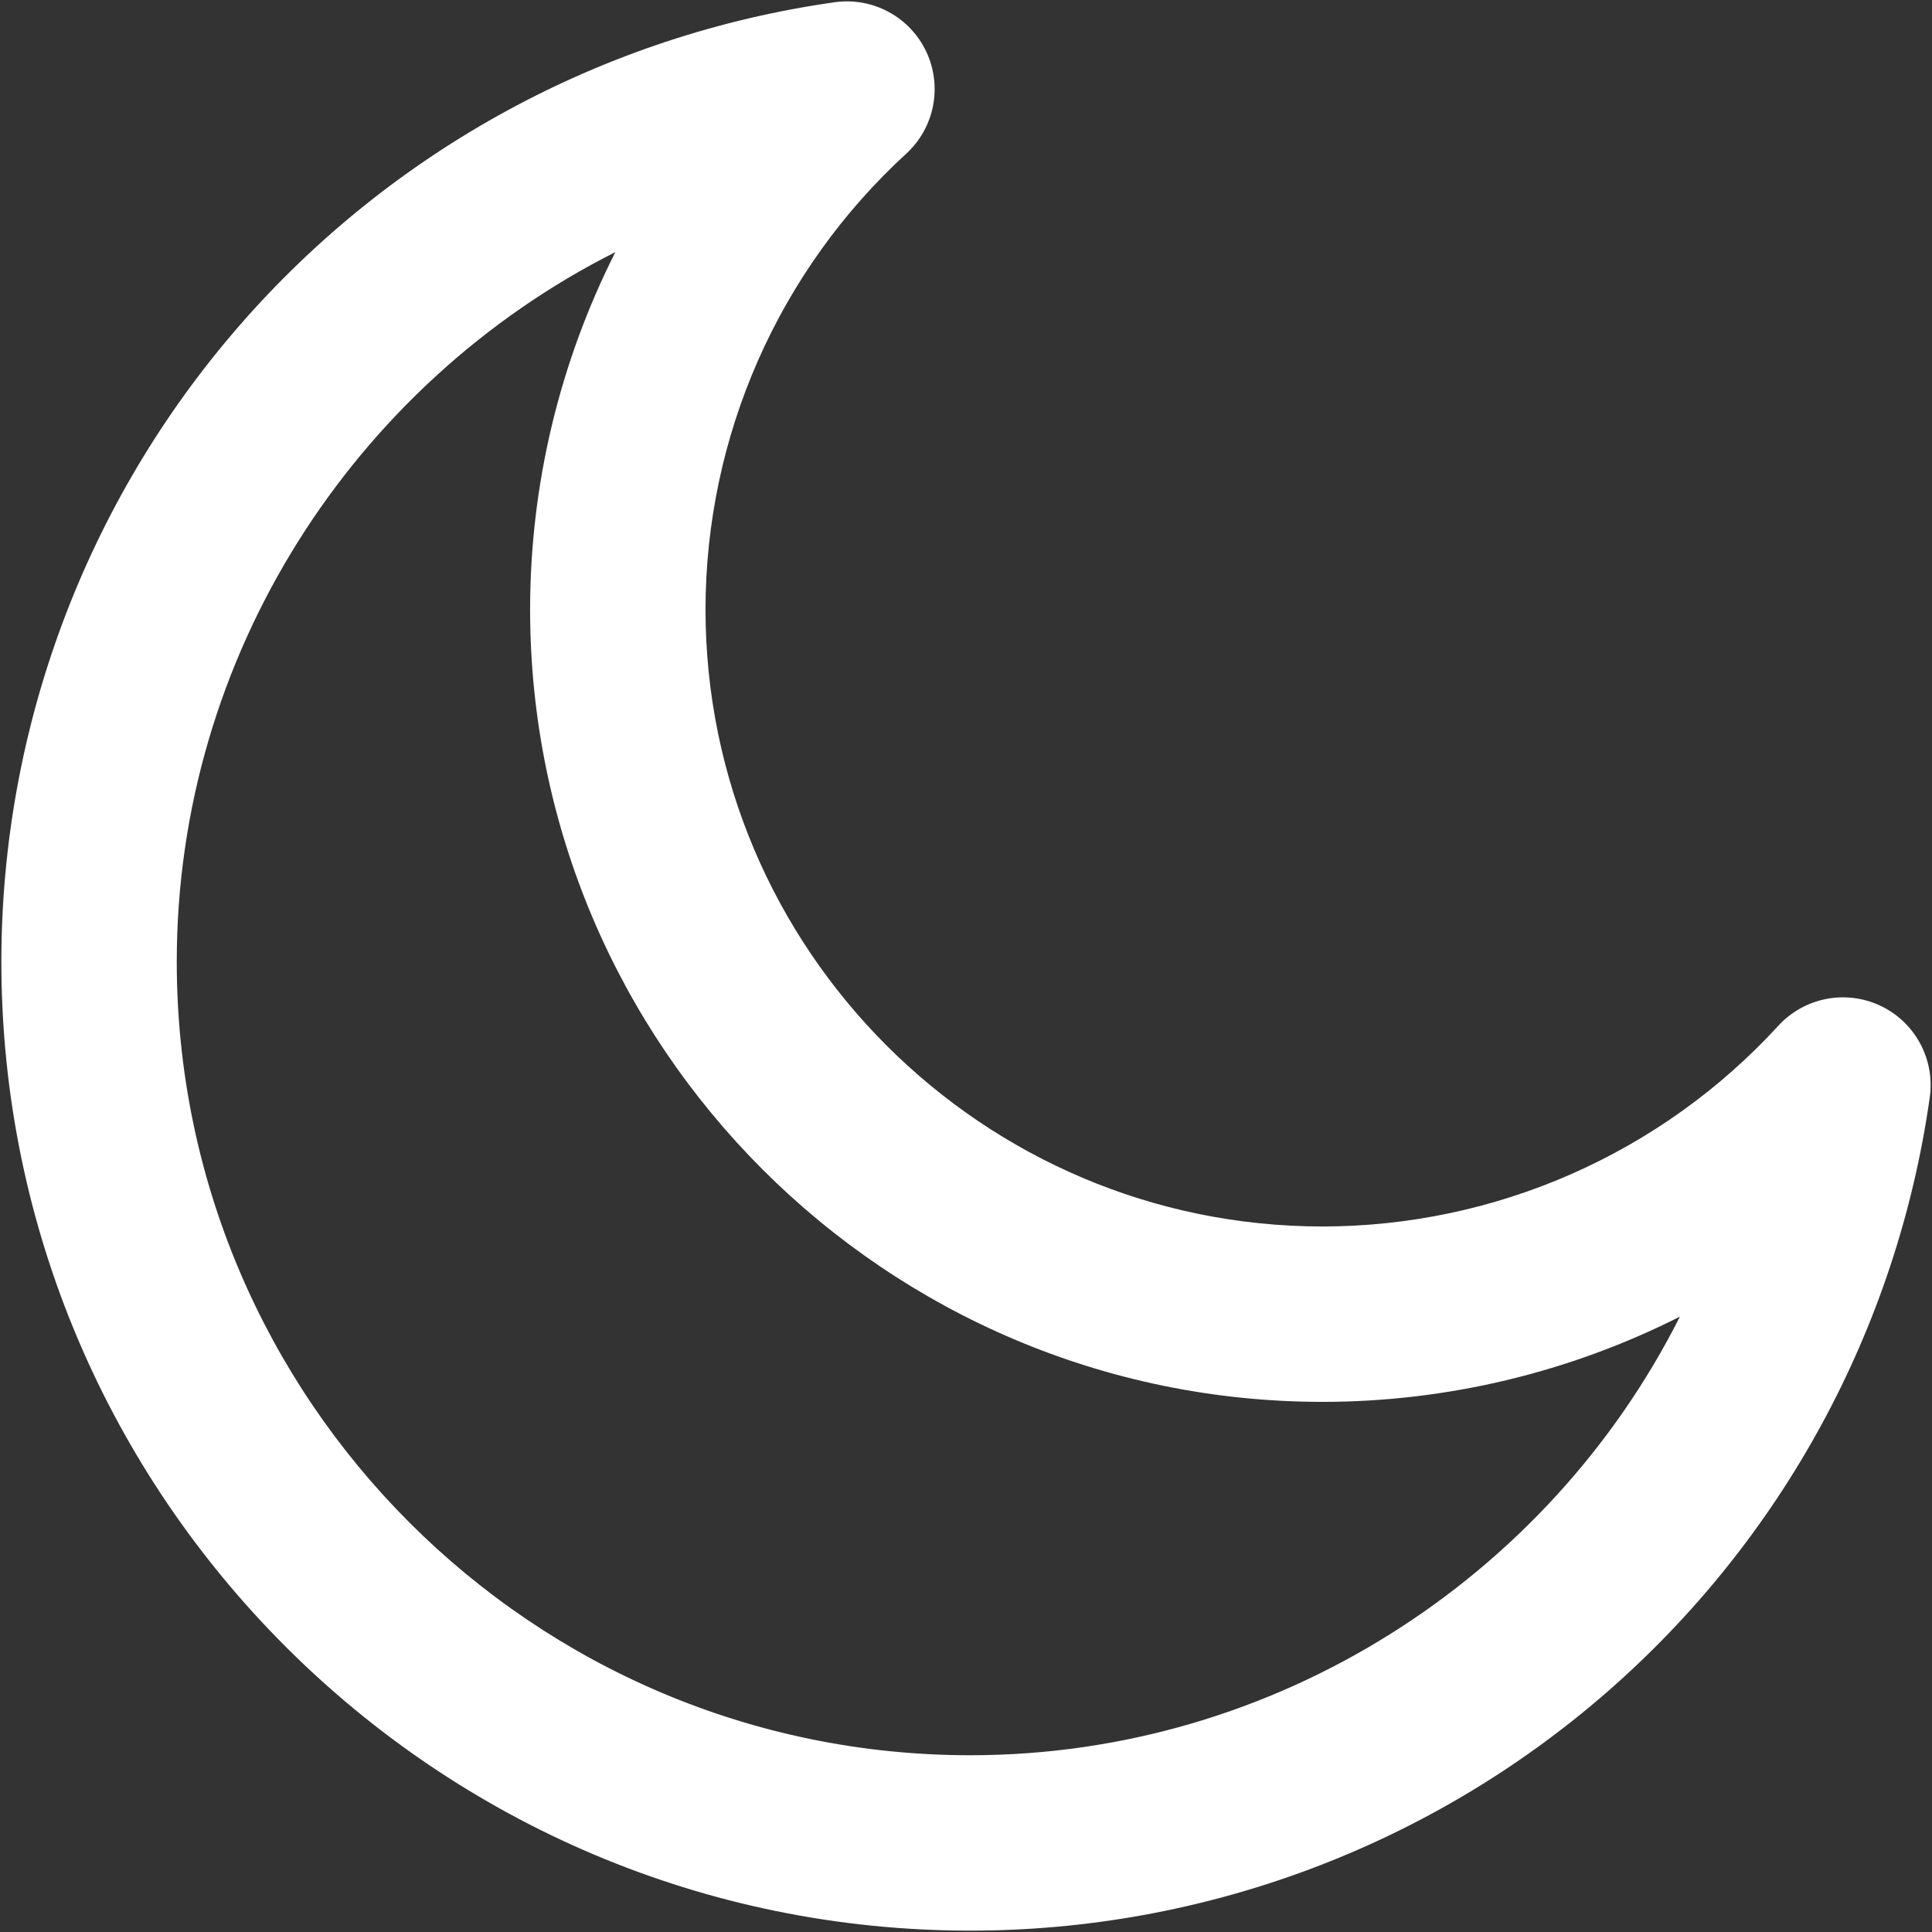 <svg width="470" height="470" viewBox="0 0 470 470" fill="none" xmlns="http://www.w3.org/2000/svg">
<rect x="0" y="0" width="470" height="470" fill="#333333" stroke="none"/>
<path d="M236.05 469.667C106.075 469.667 0.333 363.925 0.333 233.95C0.338 177.146 20.853 122.253 58.104 79.369C95.355 36.484 146.838 8.492 203.083 0.54C207.591 -0.091 212.183 0.737 216.188 2.902C220.192 5.068 223.398 8.458 225.338 12.576C227.278 16.694 227.85 21.325 226.97 25.791C226.09 30.258 223.804 34.326 220.447 37.4C205.085 51.485 192.814 68.605 184.411 87.677C176.008 106.75 171.656 127.359 171.63 148.2C171.63 231 239 298.37 321.8 298.37C342.641 298.344 363.25 293.992 382.323 285.589C401.395 277.186 418.515 264.915 432.6 249.553C435.674 246.195 439.742 243.908 444.209 243.028C448.676 242.147 453.307 242.719 457.426 244.659C461.545 246.599 464.935 249.806 467.1 253.811C469.266 257.816 470.094 262.408 469.462 266.917C461.51 323.162 433.518 374.645 390.633 411.896C347.749 449.147 292.856 469.662 236.052 469.667H236.05ZM149.7 61.33C86.089 93.377 43 159.578 43 233.95C43 340.4 129.6 427 236.05 427C310.422 427 376.623 383.911 408.67 320.3C381.733 333.91 351.98 341.012 321.8 341.036C215.468 341.036 128.959 254.528 128.959 148.195C128.985 118.016 136.089 88.265 149.7 61.33V61.33Z" fill="white"/>
</svg>
